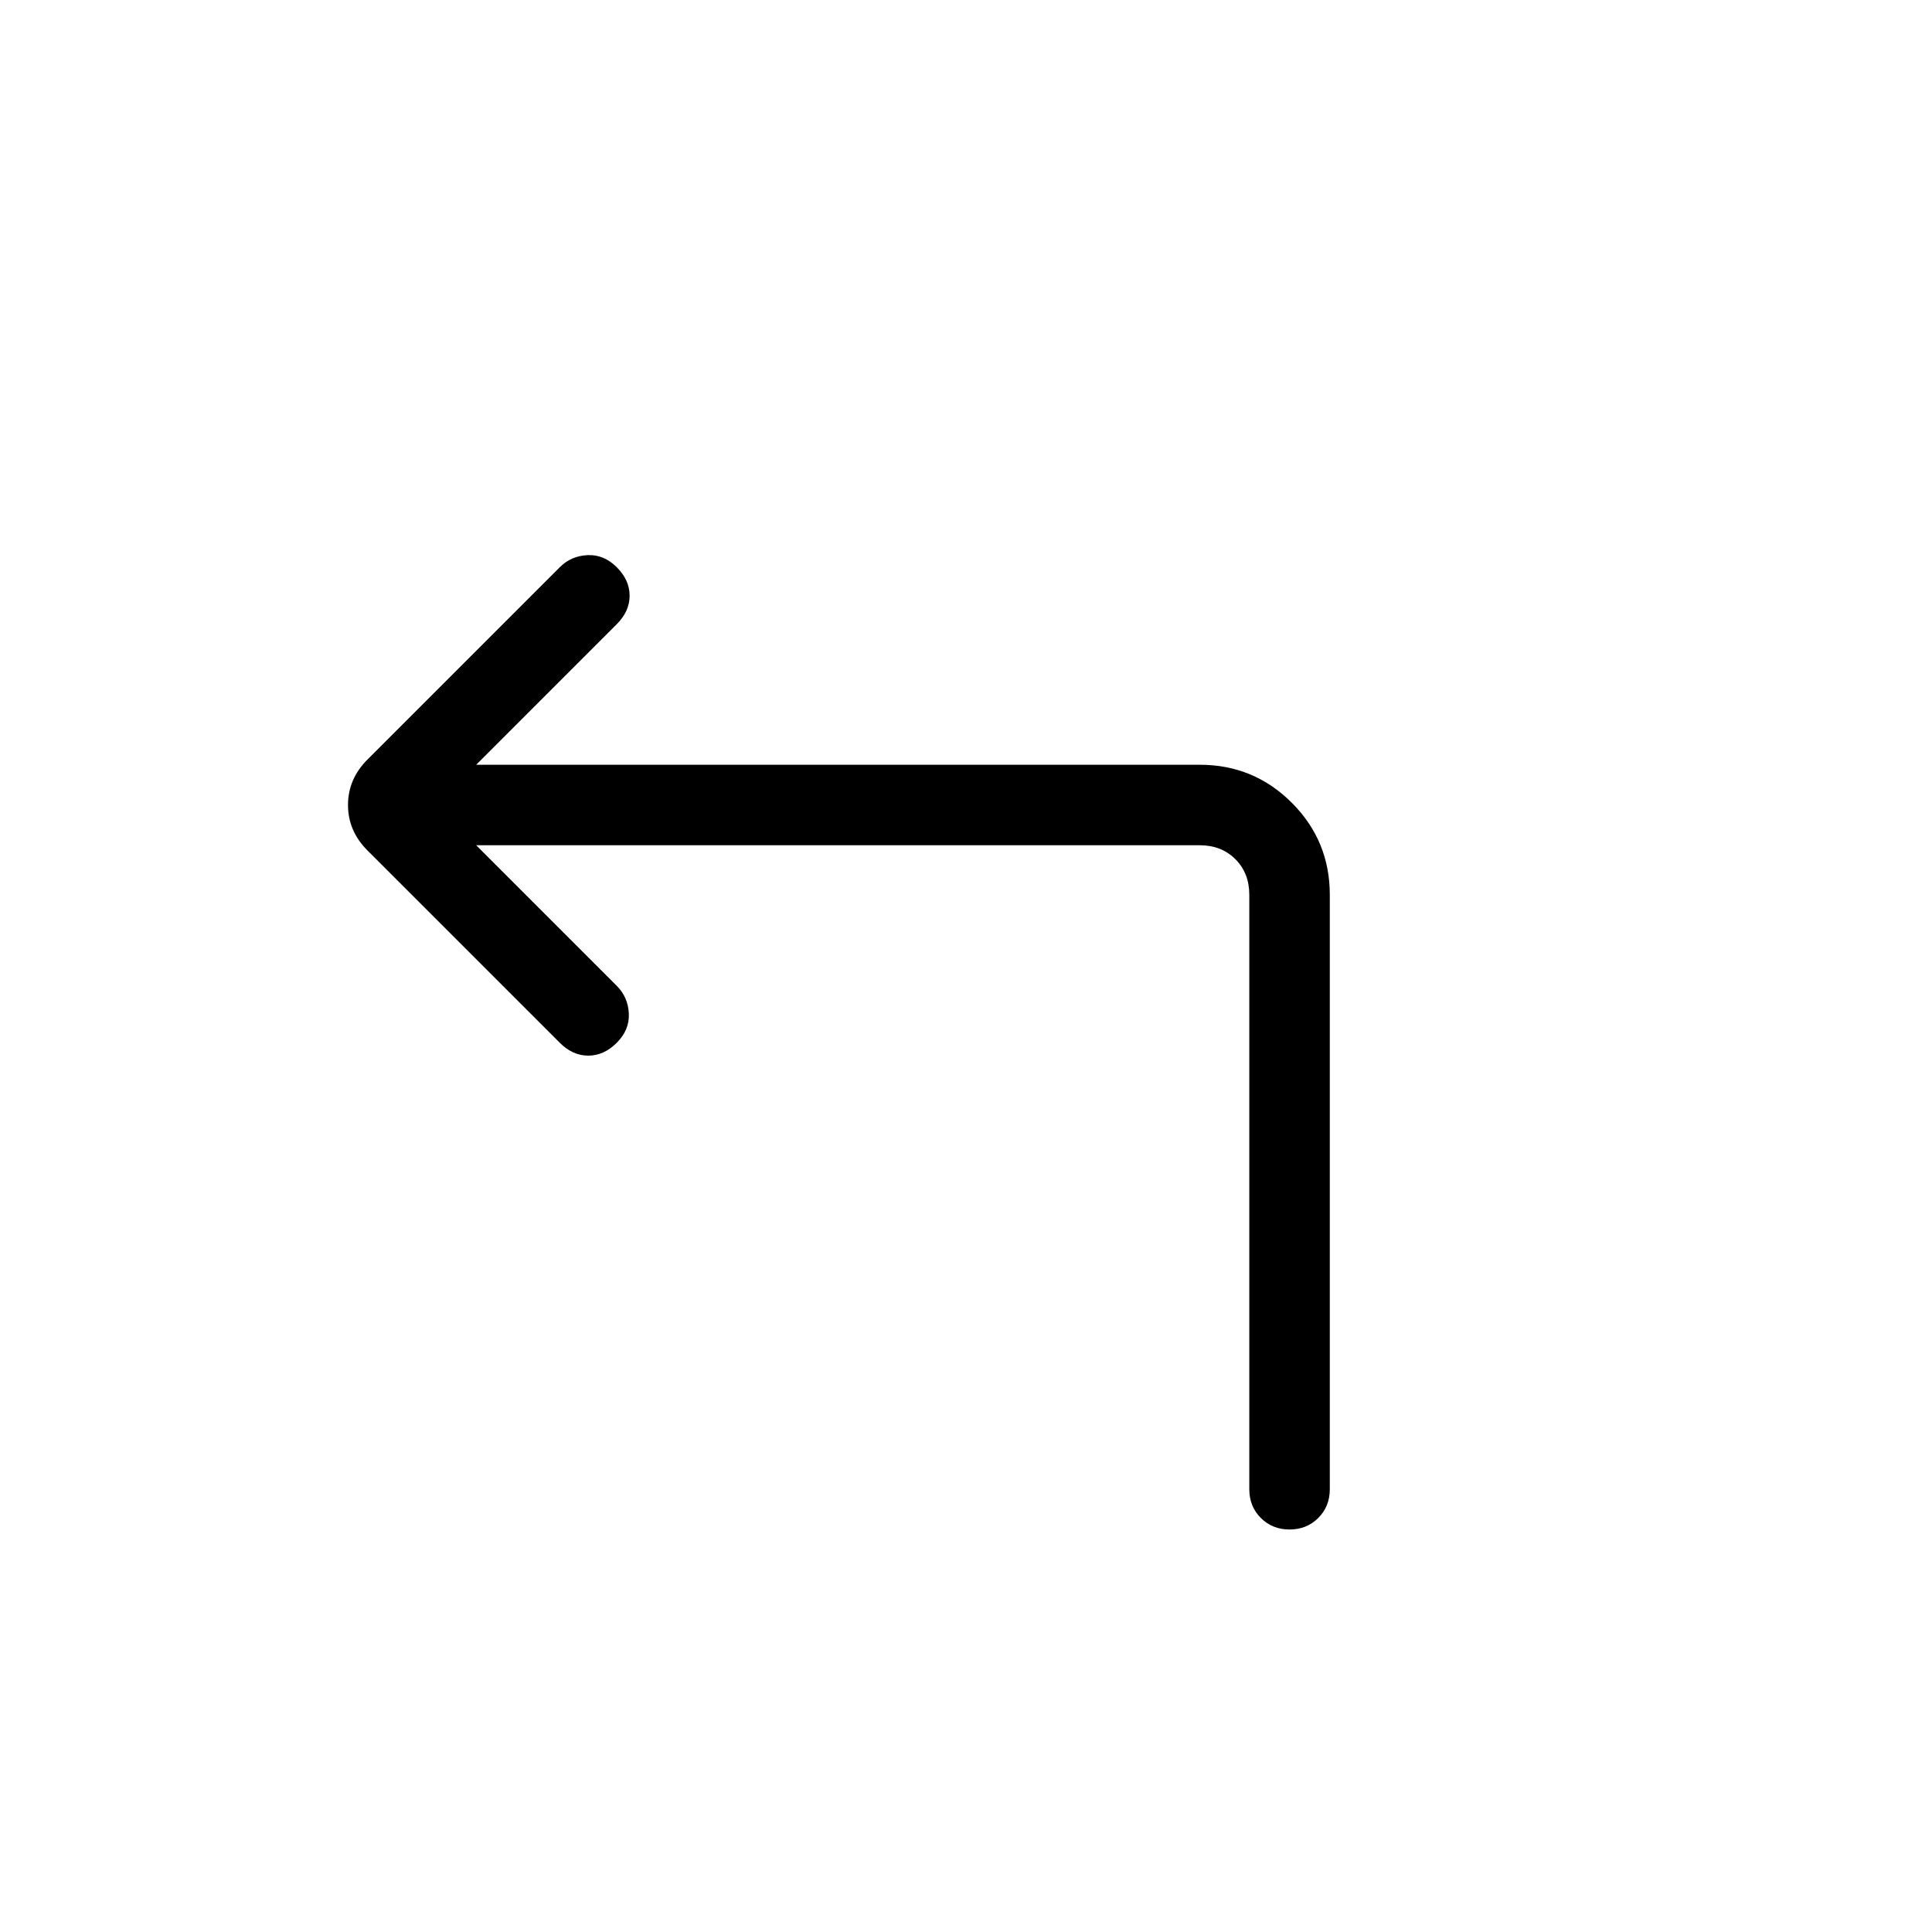 <svg xmlns="http://www.w3.org/2000/svg" height="24" viewBox="0 -960 960 960" width="24"><path d="m236.62-540 69.84 69.85q5.62 5.61 6 13.77.39 8.15-6 14.53-6.38 6.39-14.15 6.39-7.77 0-14.16-6.39l-95.53-95.53q-9.7-9.7-9.7-22.62 0-12.92 9.7-22.62l95.53-95.53q5.62-5.62 13.77-6 8.16-.39 14.54 6 6.39 6.38 6.39 14.15 0 7.77-6.39 14.15L236.62-580h359.53q26.85 0 45.73 18.88 18.89 18.89 18.89 45.74V-220q0 8.54-5.73 14.27T640.77-200q-8.54 0-14.27-5.73T620.77-220v-295.38q0-10.77-6.92-17.7-6.93-6.92-17.7-6.92H236.62Z"/></svg>